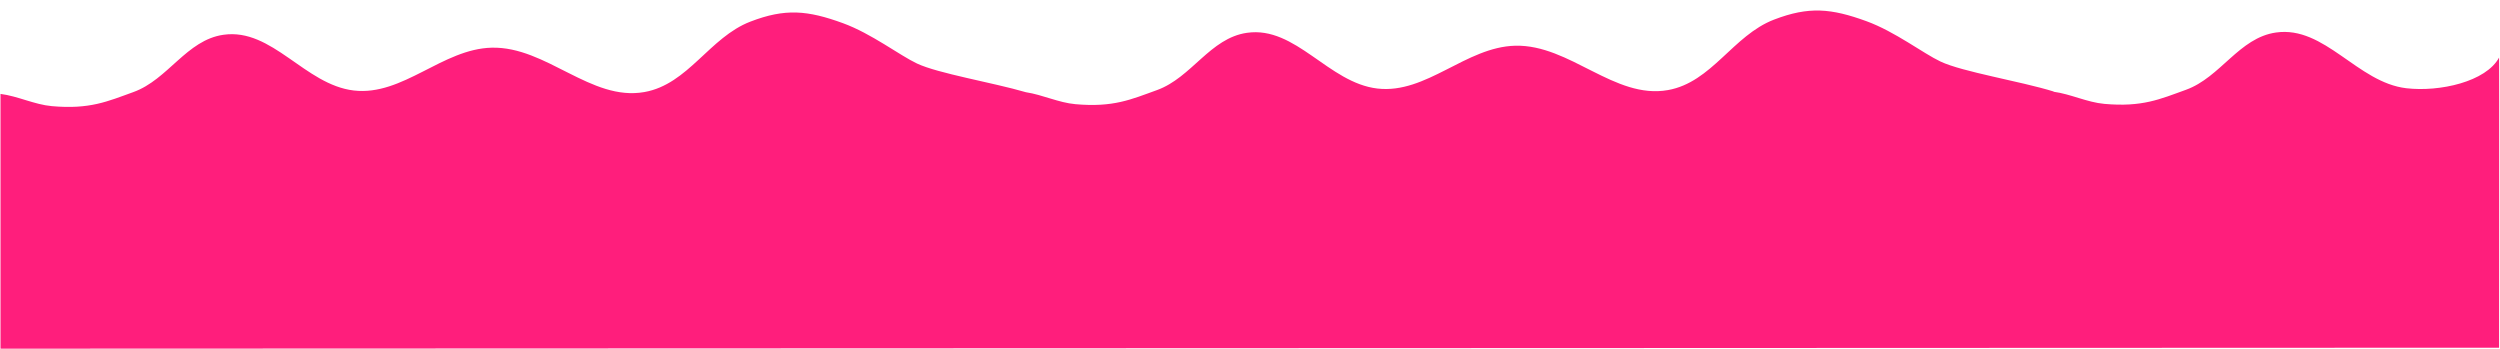 <?xml version="1.0" encoding="UTF-8"?><svg id="Layer_3" xmlns="http://www.w3.org/2000/svg" viewBox="0 0 1920 268"><defs><style>.cls-1{fill:#ff1e7c;}</style></defs><path class="cls-1" d="M1919.28,44.21c-9.98,18.57-45.62,26.53-71.19,23.56-37.66-4.39-62.65-48.16-100.14-42.8-28.39,4.05-42.5,34.37-69.13,43.99-19.91,7.19-33.56,13.44-62.68,10.82-13.24-1.19-25.78-7.53-38.96-9.32v-.19c-25.96-8-69.89-15-86.86-23-13.39-6.31-34.94-23-56.91-31-27.05-9.85-44.24-11.49-71.02-1.18-31.51,12.13-47.71,48.1-81.38,54.09-41.1,7.32-75.3-35.03-117.2-34.07-38.01,.88-68.27,37.27-105.97,32.89-37.66-4.39-62.65-48.16-100.14-42.8-28.39,4.05-42.5,34.37-69.13,43.99-19.91,7.19-33.56,13.44-62.68,10.82-12.91-1.16-25.14-7.21-37.95-9.17-26.23-7.61-67.4-14.38-83.71-22.06-13.39-6.31-34.94-23-56.91-31-27.05-9.85-44.24-11.49-71.02-1.18-31.51,12.13-47.71,48.1-81.38,54.09-41.1,7.32-75.3-35.03-117.2-34.07-38.01,.88-68.27,37.27-105.97,32.89-37.66-4.39-62.65-48.16-100.14-42.8-28.39,4.05-42.5,34.37-69.13,43.99-19.91,7.19-33.56,13.44-62.68,10.82-13.4-1.21-26.07-7.69-39.42-9.39v195.65l1918.89-.74s.2-223.2,0-222.82Z"/></svg>